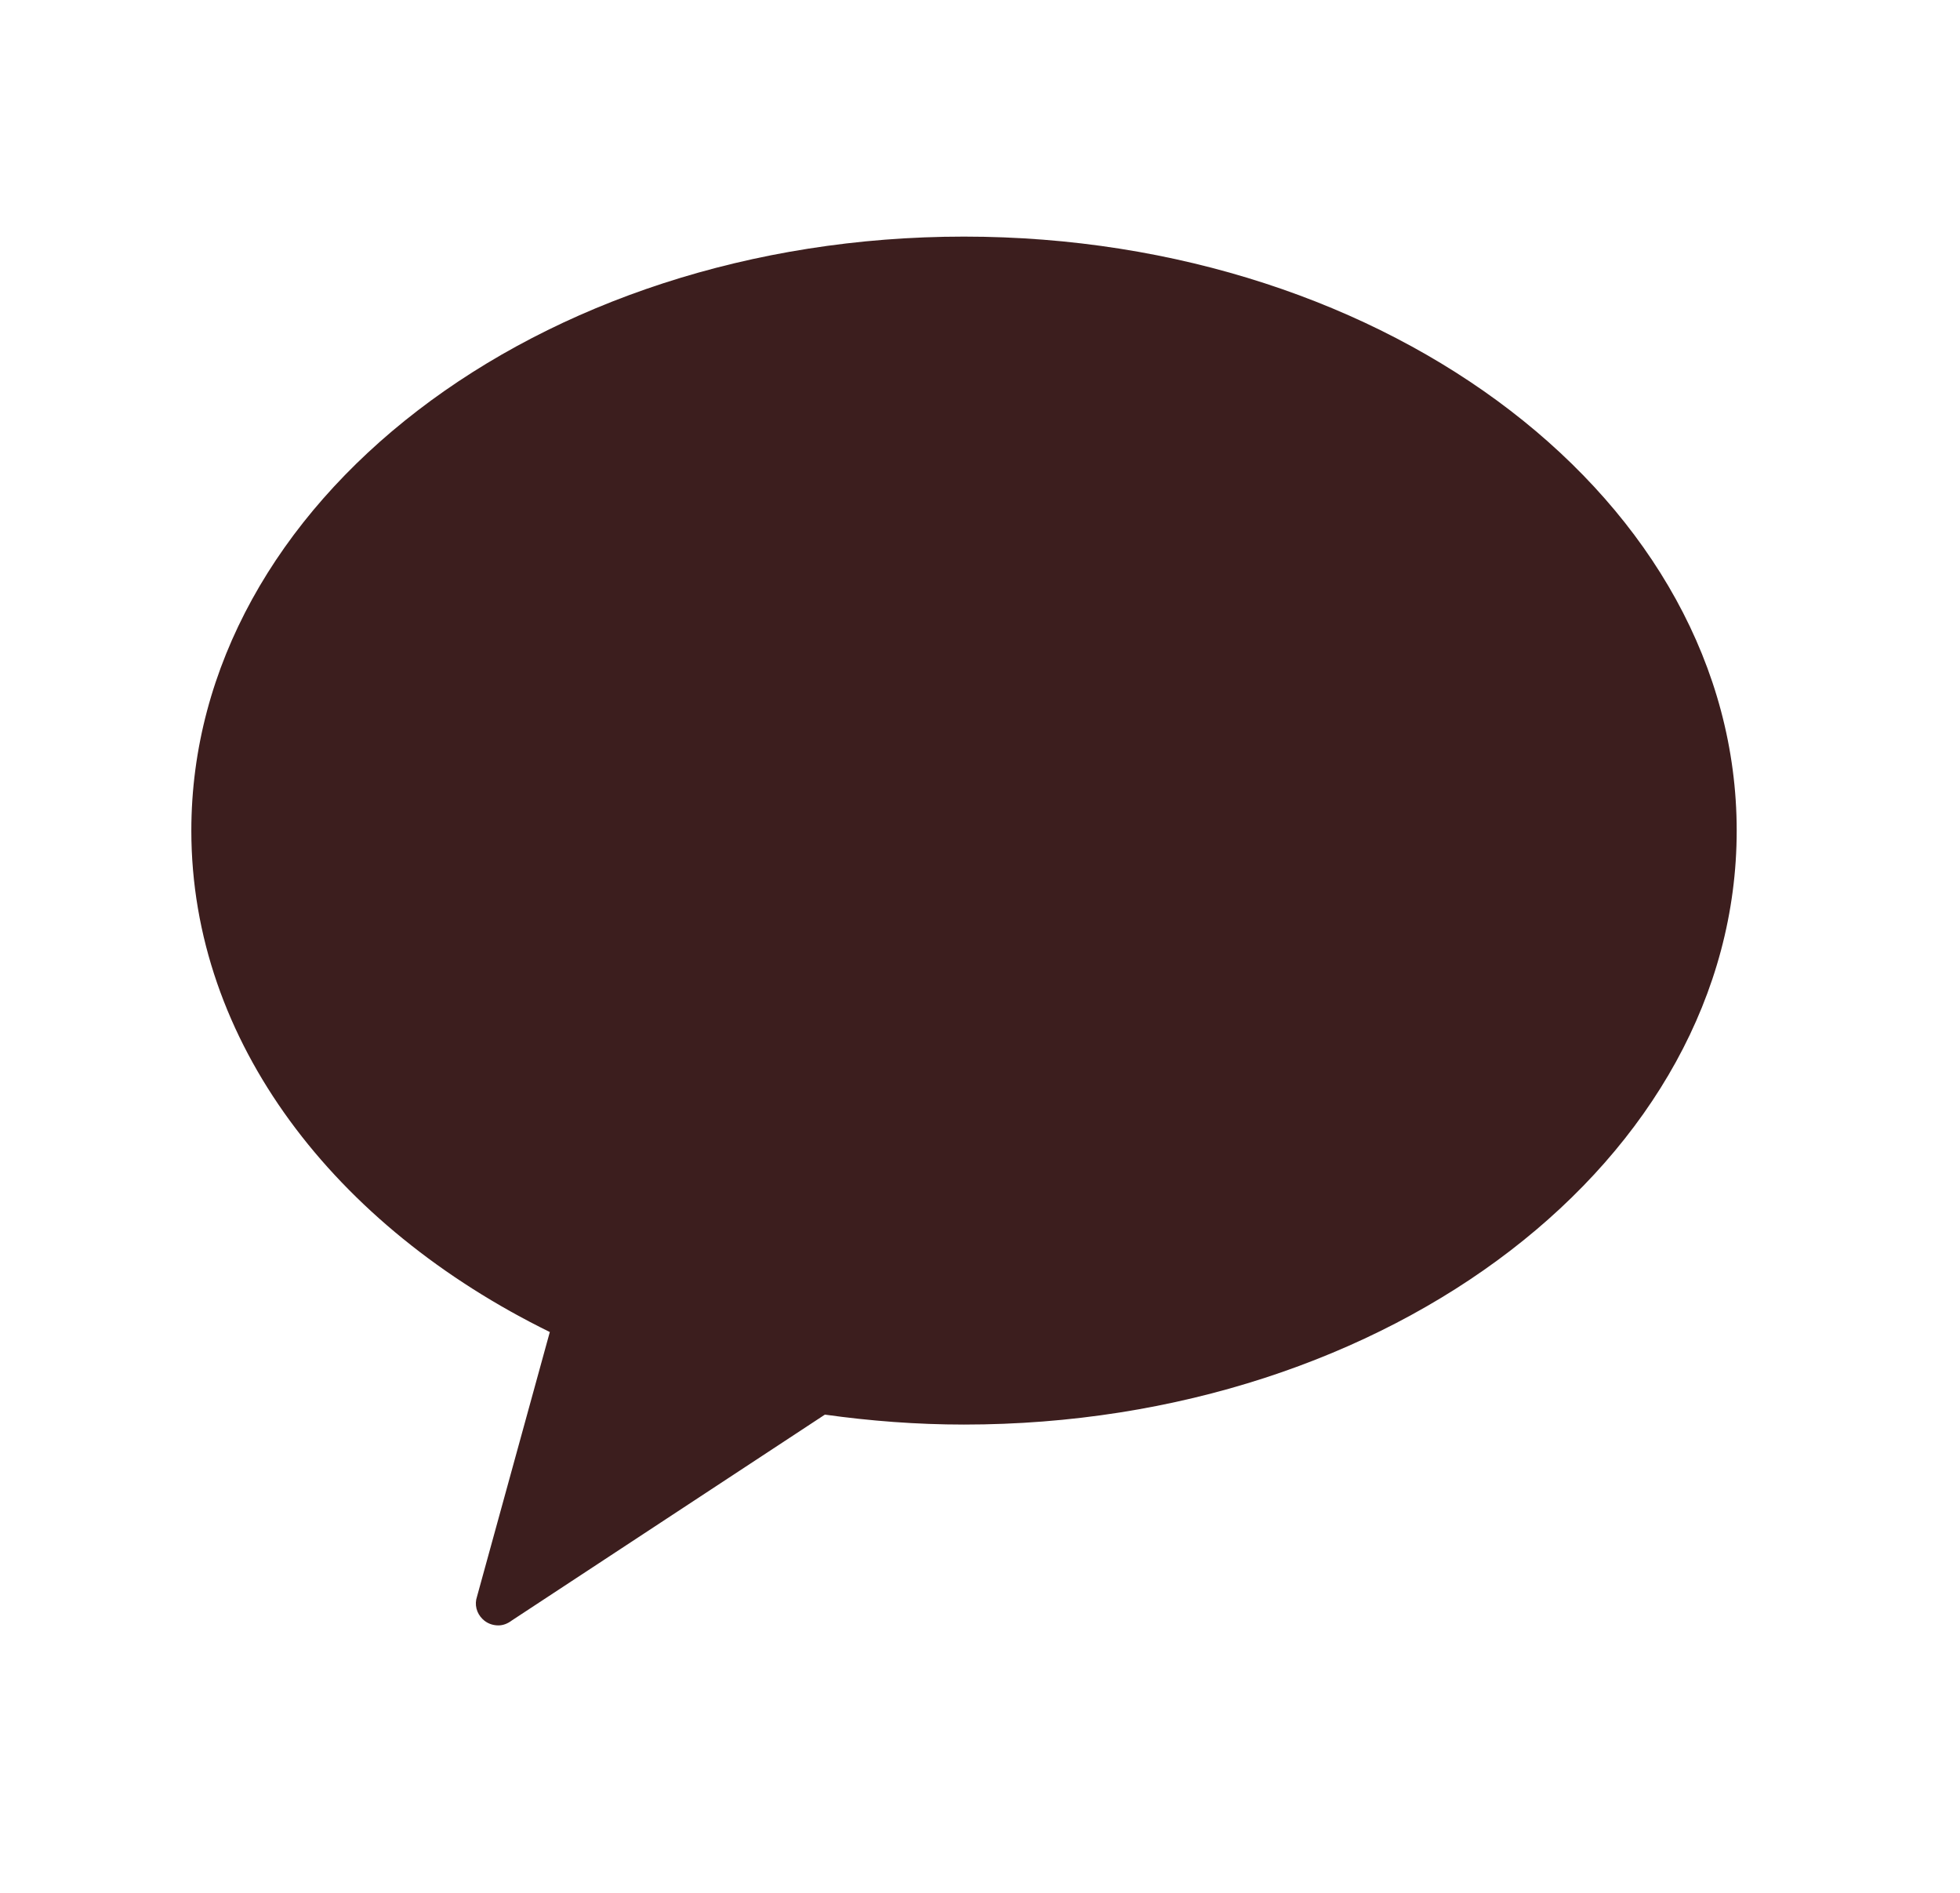 <svg width="29" height="28" viewBox="0 0 29 28" fill="none" xmlns="http://www.w3.org/2000/svg">
<g id="logo_kakao">
<g id="g686">
<g id="g688">
<g id="g694">
<path id="path696" d="M14.263 3.5C7.95 3.5 2.831 7.433 2.831 12.287C2.831 15.405 4.951 18.142 8.135 19.704L7.058 23.617C7.017 23.737 7.051 23.864 7.141 23.951C7.202 24.011 7.284 24.044 7.374 24.044C7.443 24.044 7.511 24.018 7.573 23.971L12.205 20.926C12.877 21.02 13.564 21.073 14.263 21.073C20.576 21.073 25.696 17.141 25.696 12.287C25.696 7.433 20.576 3.5 14.263 3.5Z" fill="#3C1E1E"/>
</g>
</g>
</g>
</g>
</svg>
